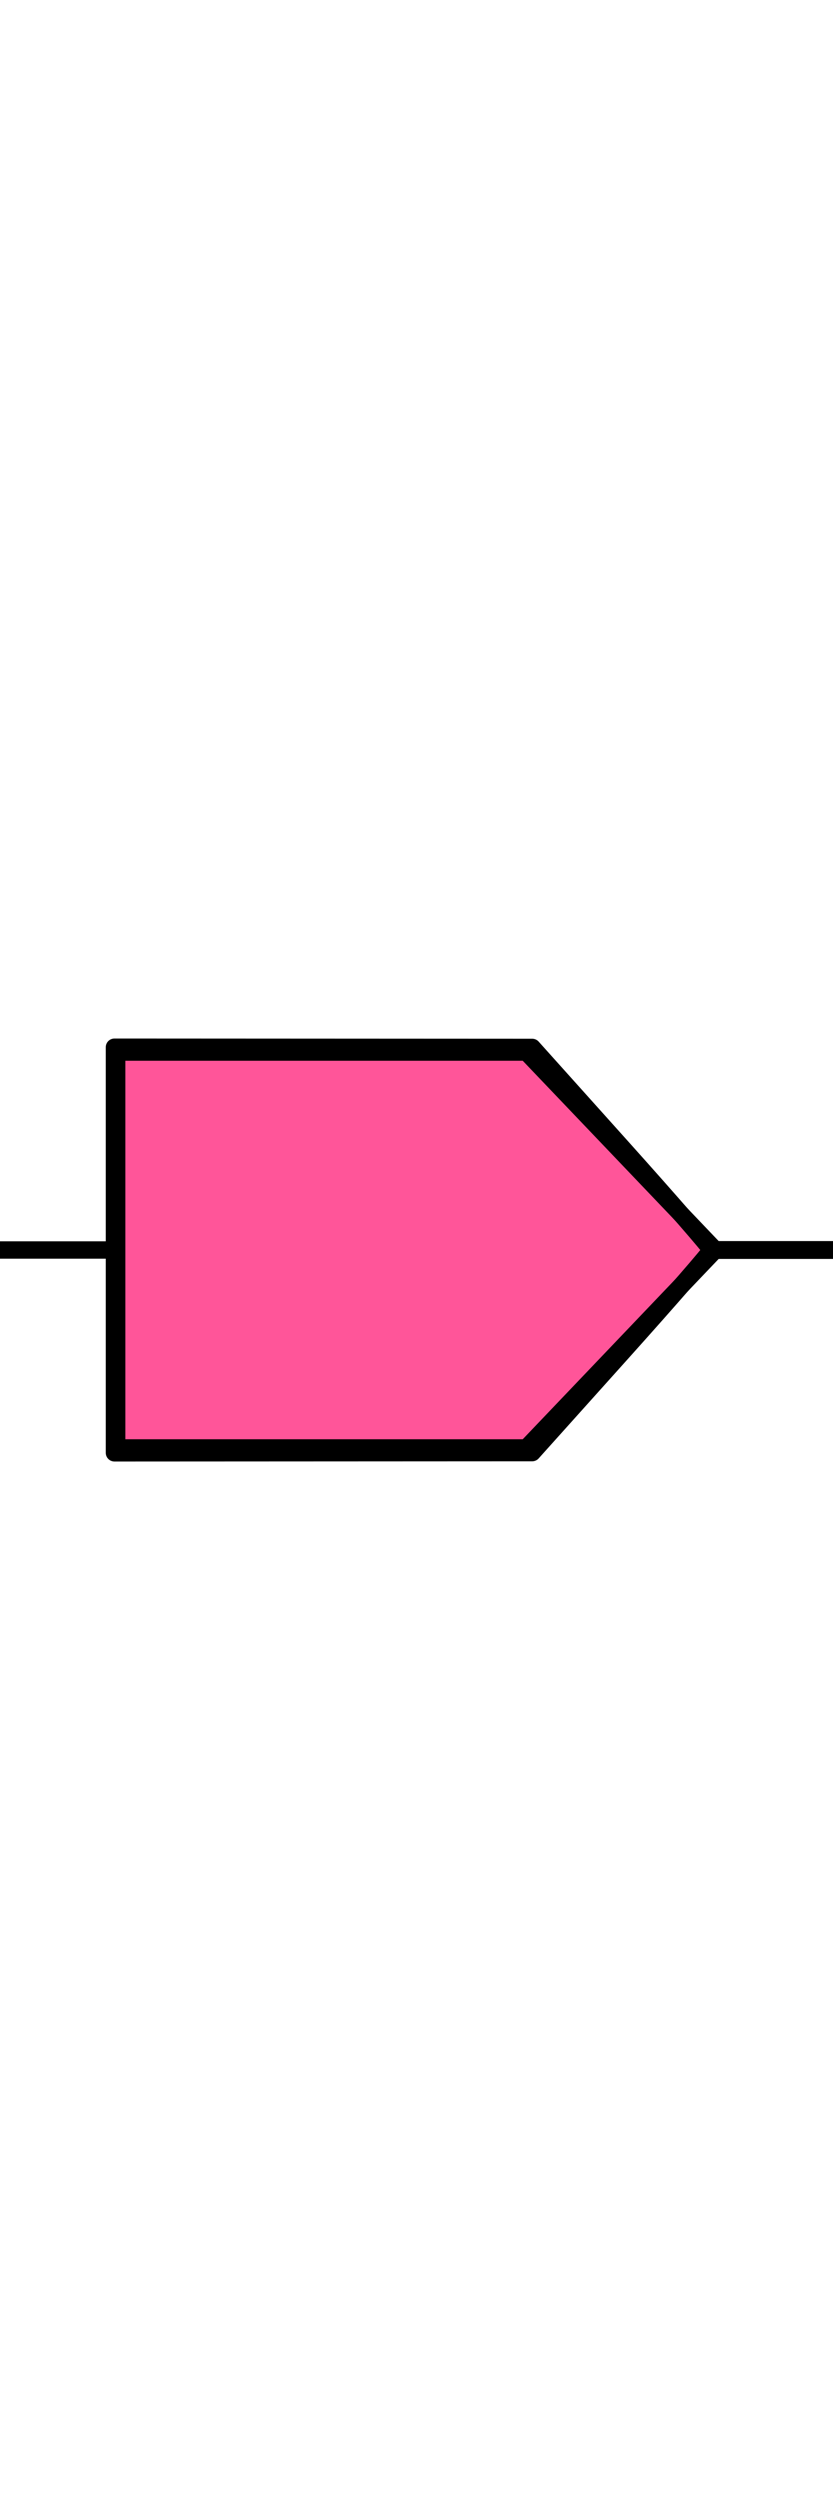 <?xml version="1.0" encoding="UTF-8" standalone="no"?>
<svg
   viewBox="0 0 48 144"
   version="1.1"
   xml:space="preserve"
   x="0px"
   y="0px"
   width="48"
   height="144"
   id="svg2"
   sodipodi:docname="cds_pink.svg"
   inkscape:version="1.1.2 (0a00cf5339, 2022-02-04)"
   xmlns:inkscape="http://www.inkscape.org/namespaces/inkscape"
   xmlns:sodipodi="http://sodipodi.sourceforge.net/DTD/sodipodi-0.dtd"
   xmlns="http://www.w3.org/2000/svg"
   xmlns:svg="http://www.w3.org/2000/svg"
   xmlns:rdf="http://www.w3.org/1999/02/22-rdf-syntax-ns#"
   xmlns:cc="http://creativecommons.org/ns#"
   xmlns:dc="http://purl.org/dc/elements/1.1/"><sodipodi:namedview
     id="namedview10308"
     pagecolor="#505050"
     bordercolor="#eeeeee"
     borderopacity="1"
     inkscape:pageshadow="0"
     inkscape:pageopacity="0"
     inkscape:pagecheckerboard="0"
     inkscape:document-units="px"
     showgrid="false"
     inkscape:zoom="34.294678"
     inkscape:cx="10.701369"
     inkscape:cy="77.563054"
     inkscape:window-width="2560"
     inkscape:window-height="1408"
     inkscape:window-x="0"
     inkscape:window-y="0"
     inkscape:window-maximized="1"
     inkscape:current-layer="layer6"
     inkscape:showpageshadow="2"
     inkscape:deskcolor="#d1d1d1"
     units="px" /><defs
     id="defs4"><style
       type="text/css"
       id="style6"><![CDATA[
      path,circle {
        stroke:#000000;
        stroke-width: 3;
        stroke-linecap: round;
        stroke-linejoin: round;
        fill: none
      }]]></style></defs><g
     inkscape:groupmode="layer"
     id="layer5"
     inkscape:label="Layer 1" /><g
     inkscape:groupmode="layer"
     id="layer6"
     inkscape:label="Layer 2"><path
       style="fill:#000000;stroke-width:1;stroke-dasharray:none;stroke-miterlimit:4"
       d="M -3.667,72 H 6.2"
       id="path1" /><path
       style="fill:#000000;stroke-width:1.028;stroke-miterlimit:4;stroke-dasharray:none"
       d="M 41.212,72 H 51.71"
       id="path2" /><path
       style="fill:#ff5599;fill-opacity:1;stroke-width:1;stroke-dasharray:none;stroke-miterlimit:4"
       d="M 6.595,72 V 60.319 l 12.036,0.006 12.036,0.006 5.154,5.743 c 2.834,3.159 5.154,5.826 5.154,5.927 0,0.101 -2.319,2.768 -5.154,5.927 l -5.154,5.743 -12.036,0.006 -12.036,0.006 z"
       id="path14659" /><path
       d="M 6.724,83.401 H 30.335 L 41.212,72 30.335,60.599 H 6.724 Z"
       id="path8"
       style="fill:none;stroke:#000000;stroke-width:1;stroke-linecap:round;stroke-linejoin:round;stroke-dasharray:none;stroke-miterlimit:4" /></g></svg>
